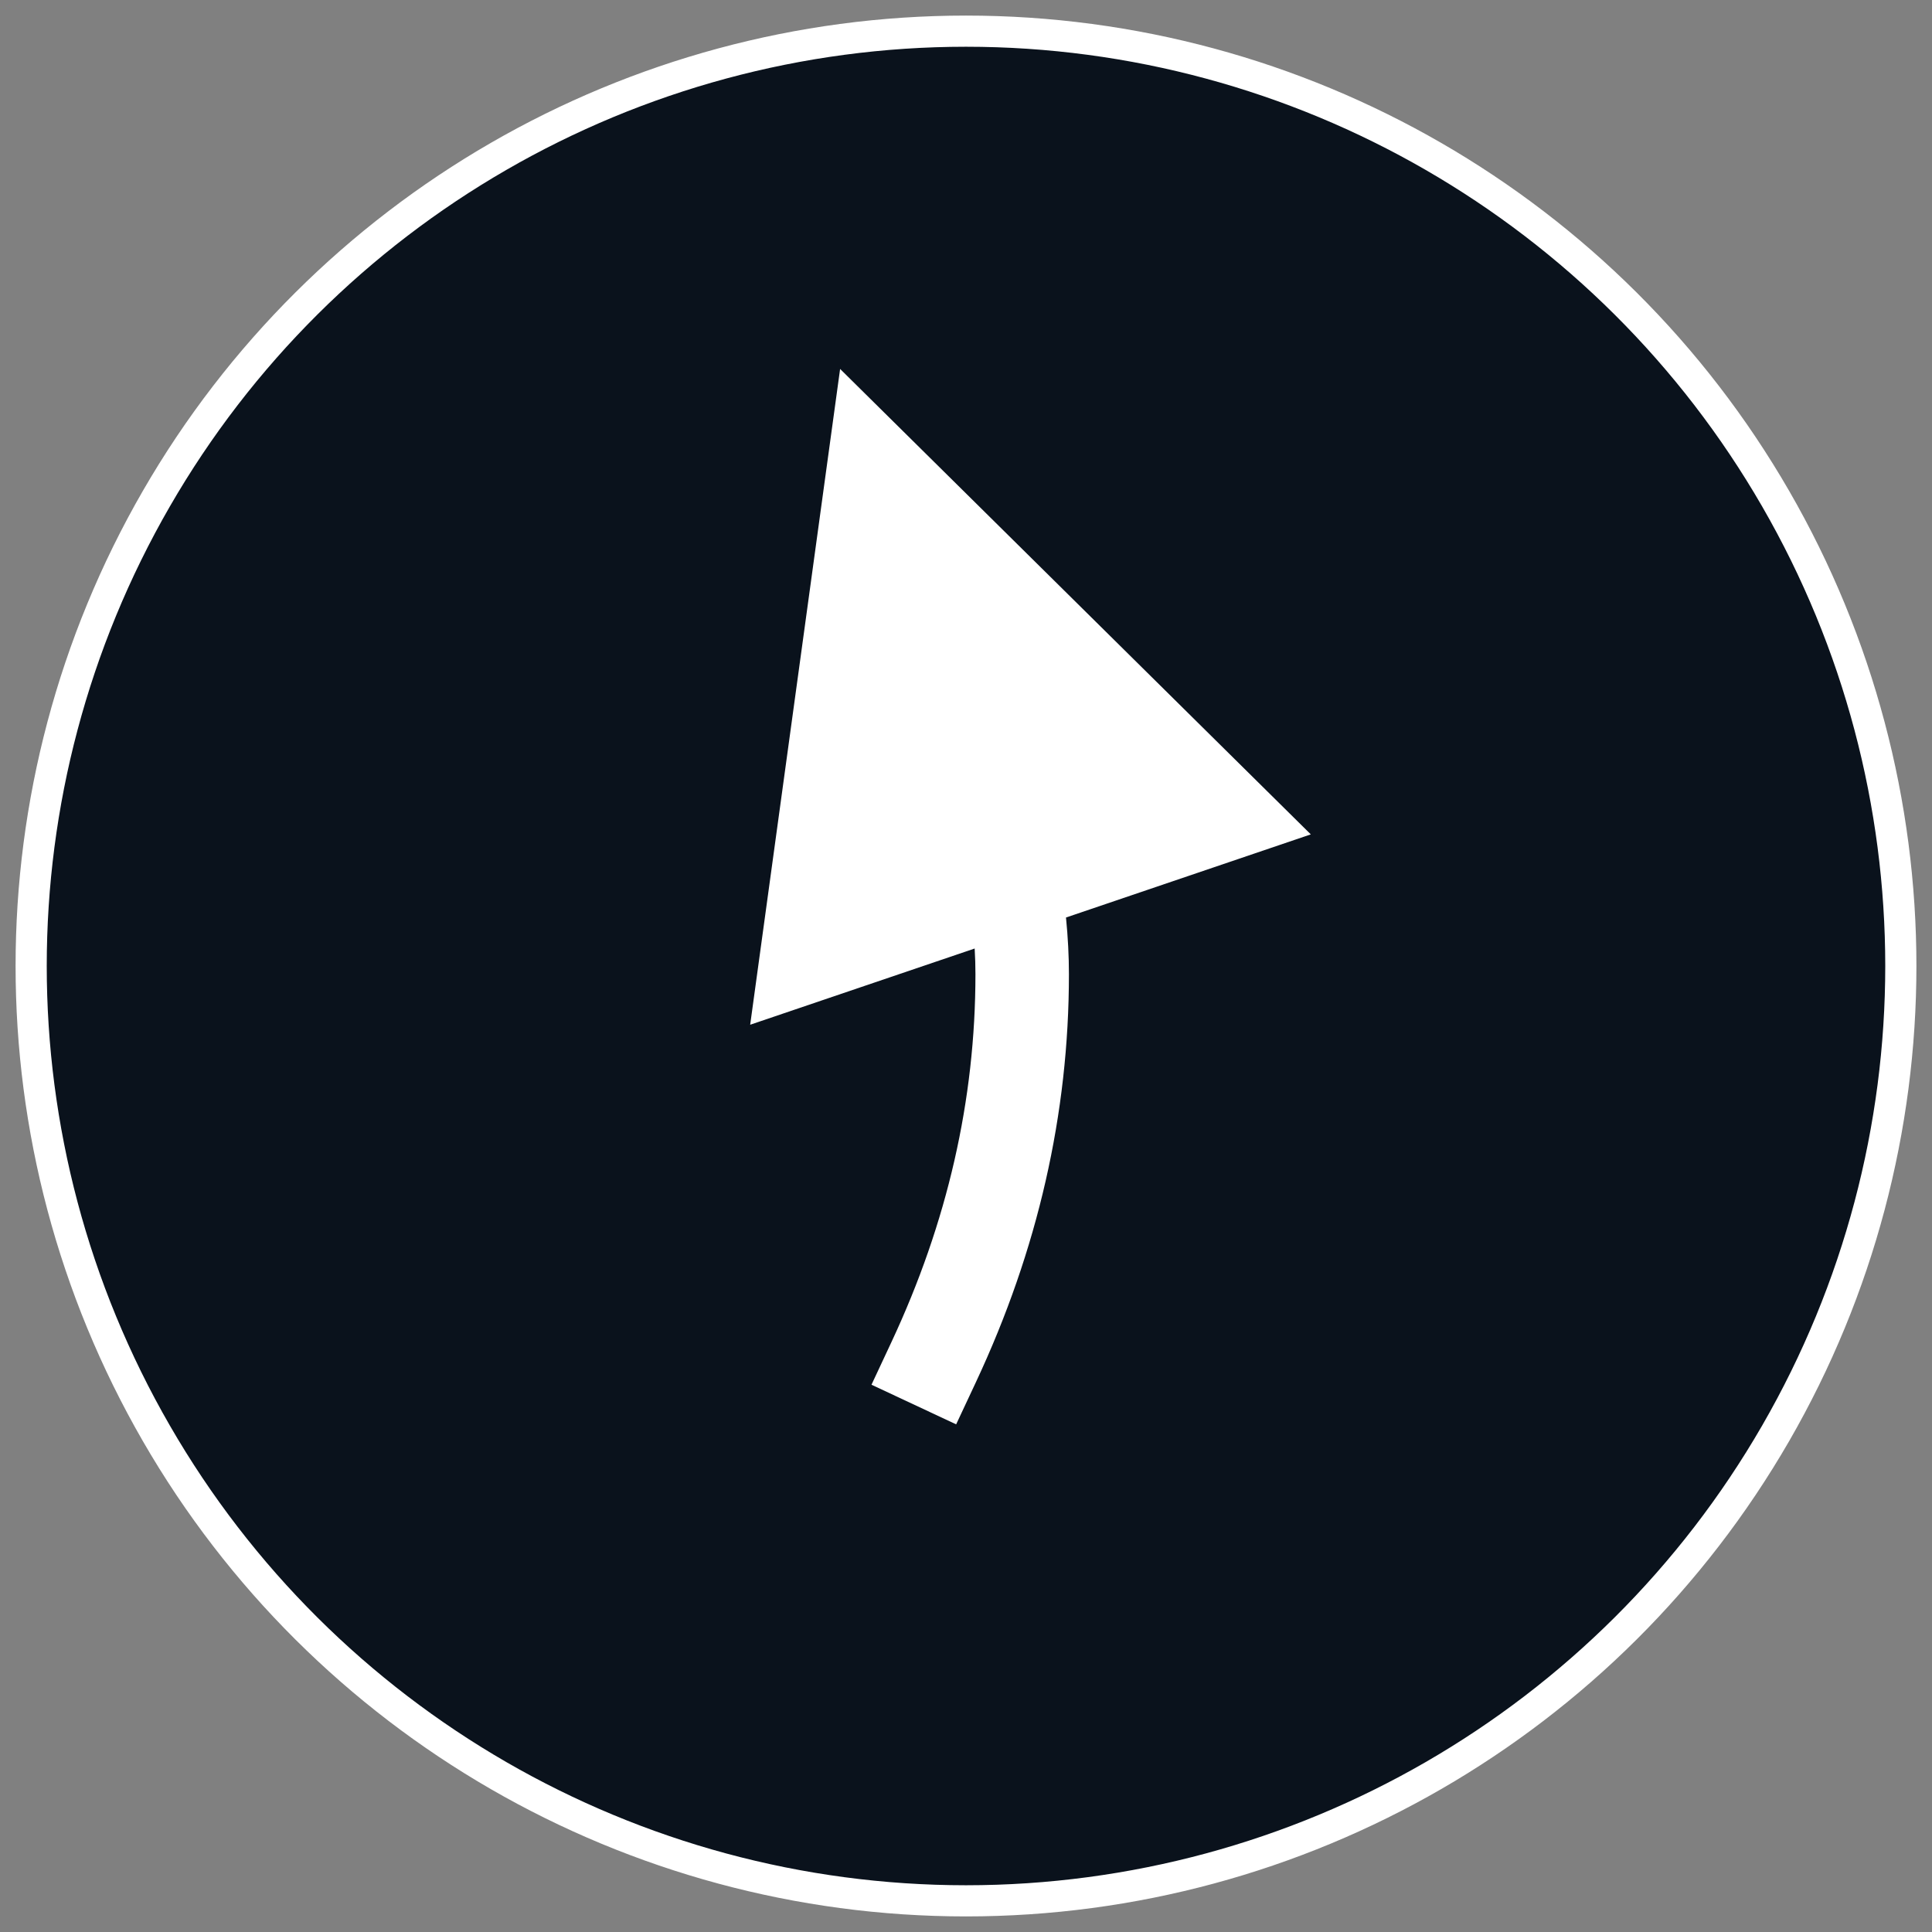 <svg xmlns="http://www.w3.org/2000/svg" width="62" height="62" viewBox="0 0 62 62">
  <rect x="0" y="0" width="62" height="62" fill="#808080" stroke="none"/>
  <g fill="none" fill-rule="evenodd" transform="rotate(-90 31 30)">
    <circle cx="30" cy="30" r="30" fill="#0A121C" stroke="#FFF"/>
    <path fill="#FFF" fill-rule="nonzero" d="M34.715,30.837 C39.194,30.837 43.561,31.834 47.803,33.82 L49.161,34.456 L47.889,37.173 L46.53,36.537 C42.682,34.735 38.748,33.837 34.715,33.837 C34.45,33.837 34.176,33.845 33.891,33.862 L36.337,41.066 L15.292,38.18 L30.228,23.075 L32.896,30.931 C33.532,30.868 34.138,30.837 34.715,30.837 Z" transform="rotate(180 32.226 32.07)"/>
  </g>
</svg>
